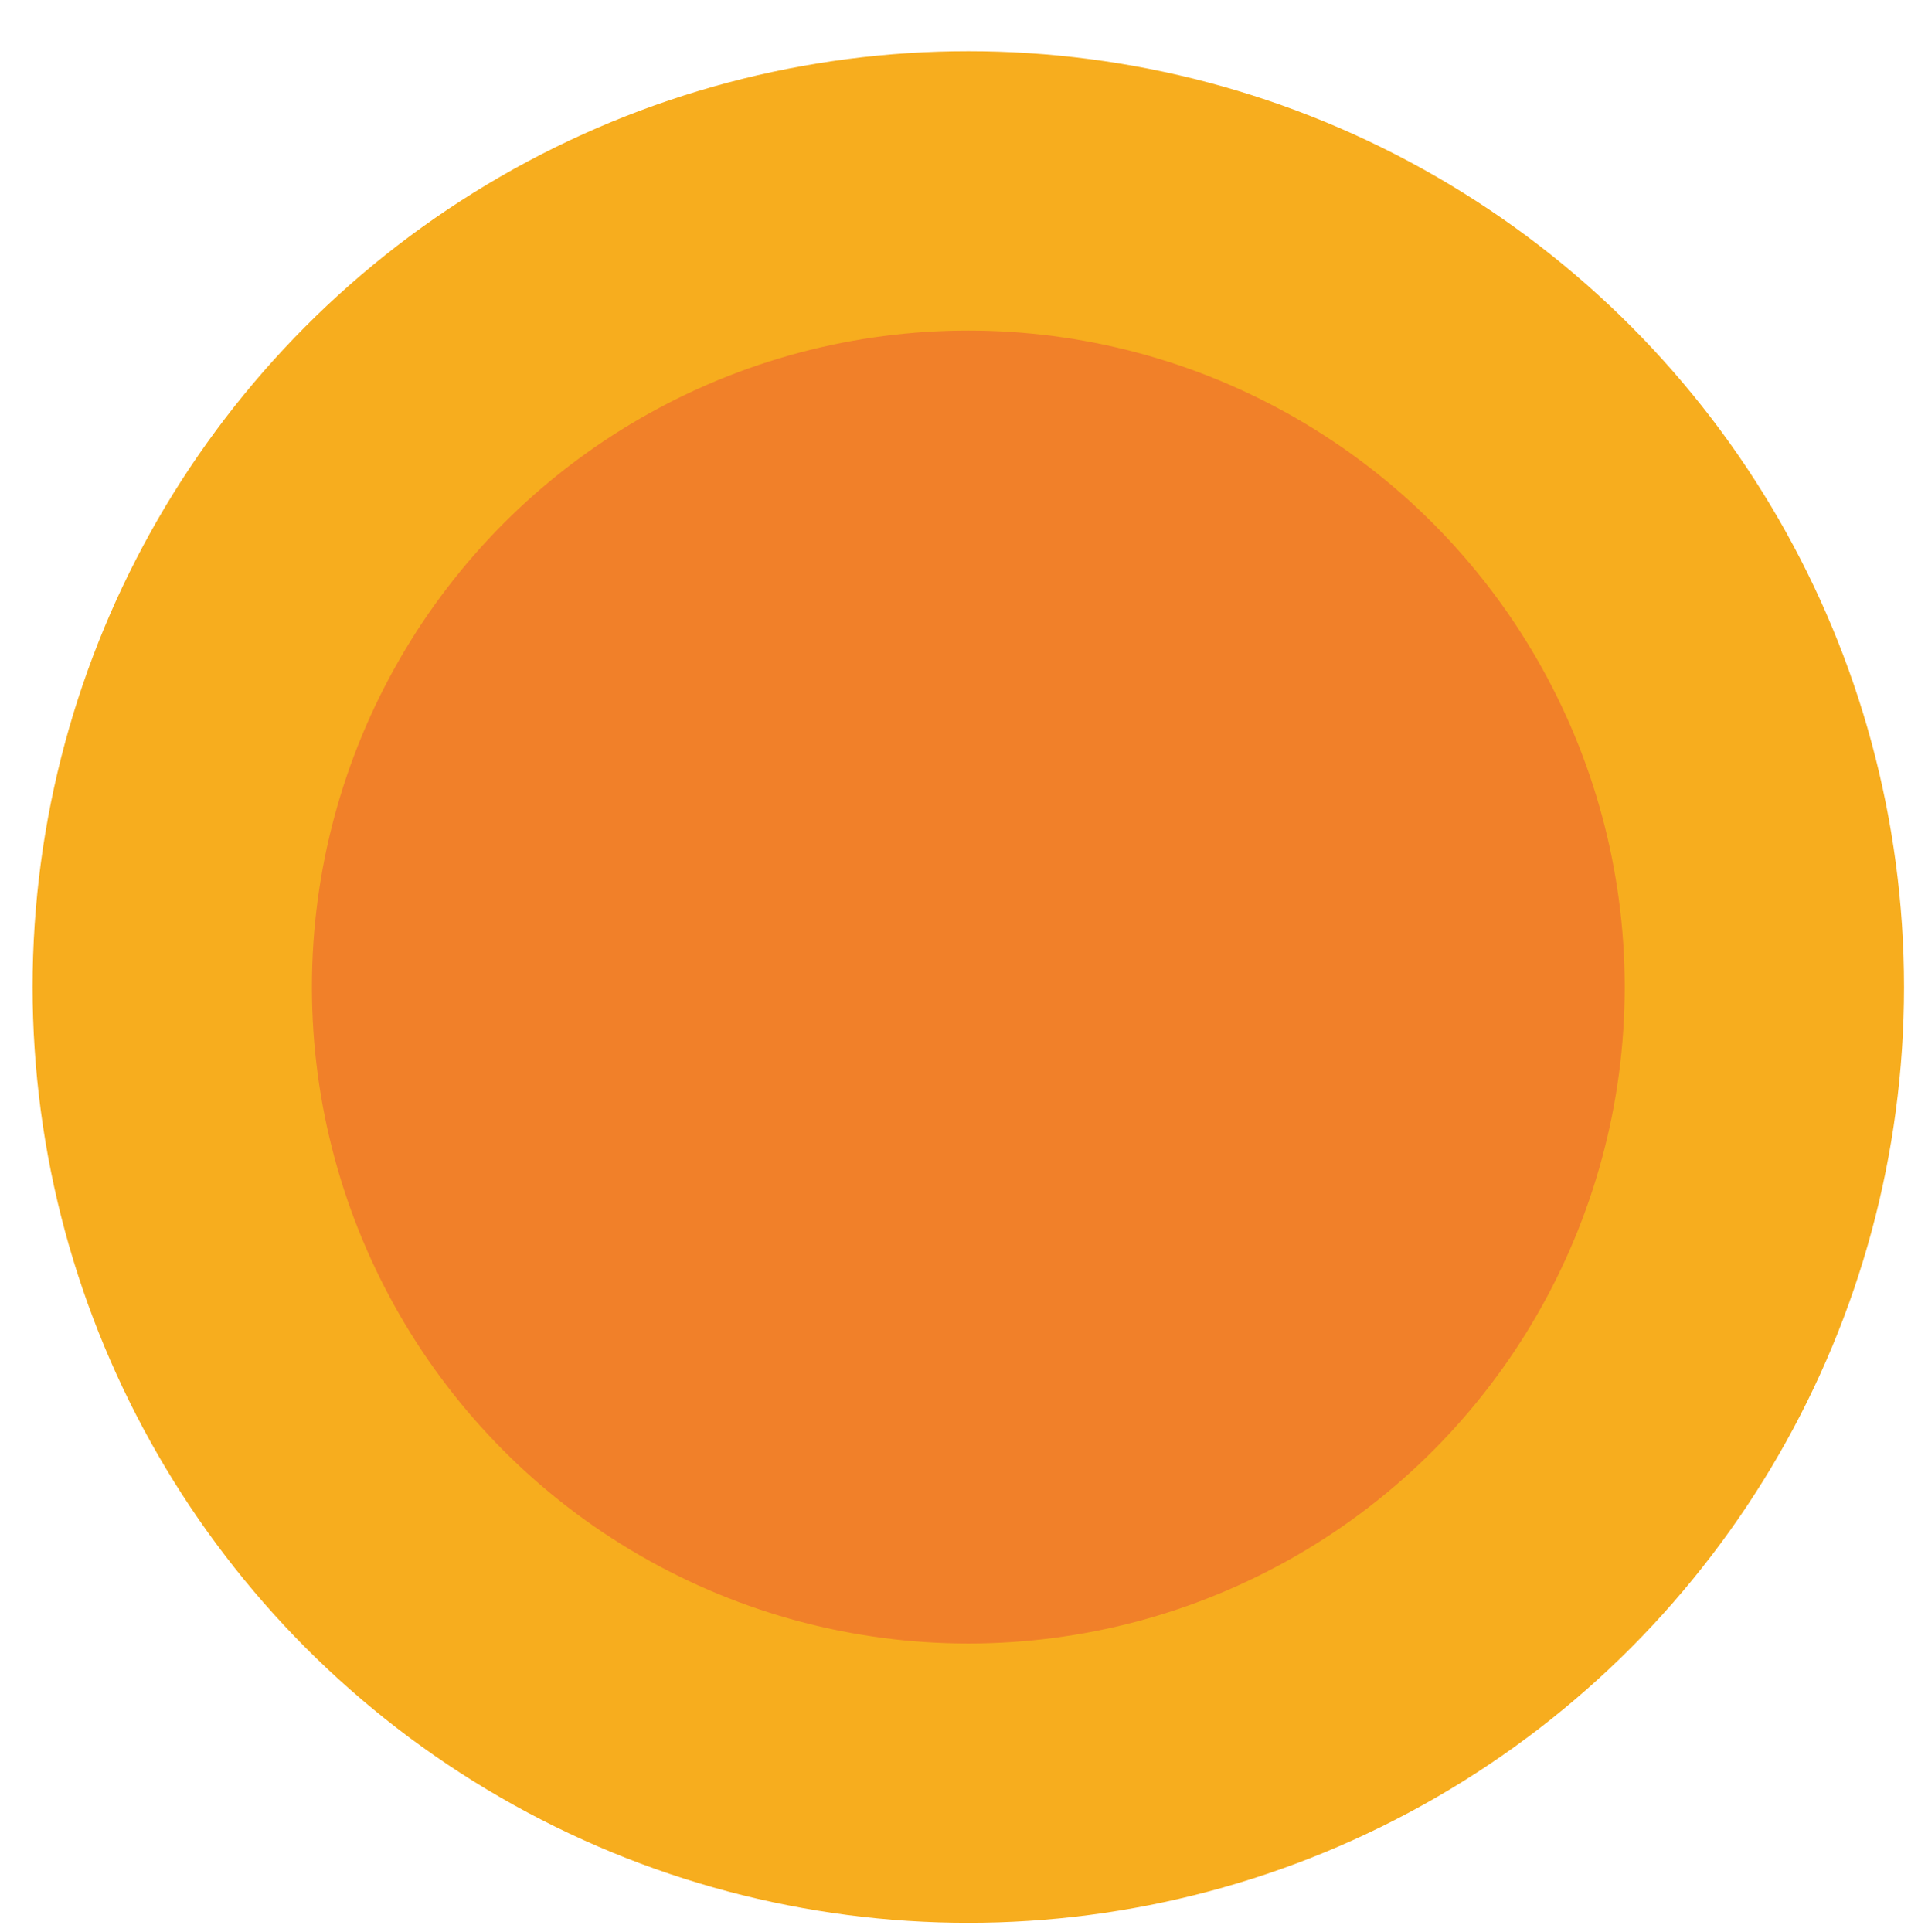 <?xml version="1.0" encoding="utf-8"?>
<!-- Generator: Adobe Illustrator 25.2.3, SVG Export Plug-In . SVG Version: 6.00 Build 0)  -->
<svg version="1.1" id="Layer_1" xmlns="http://www.w3.org/2000/svg" xmlns:xlink="http://www.w3.org/1999/xlink" x="0px" y="0px"
	 viewBox="0 0 41.2 41.5" style="enable-background:new 0 0 41.2 41.5;" xml:space="preserve">
<style type="text/css">
	.st0{fill:#F18029;stroke:#F7AD1E;stroke-width:6;stroke-miterlimit:10;}
</style>
<circle class="st0" cx="20.8" cy="21.2" r="17.1"/>
</svg>
